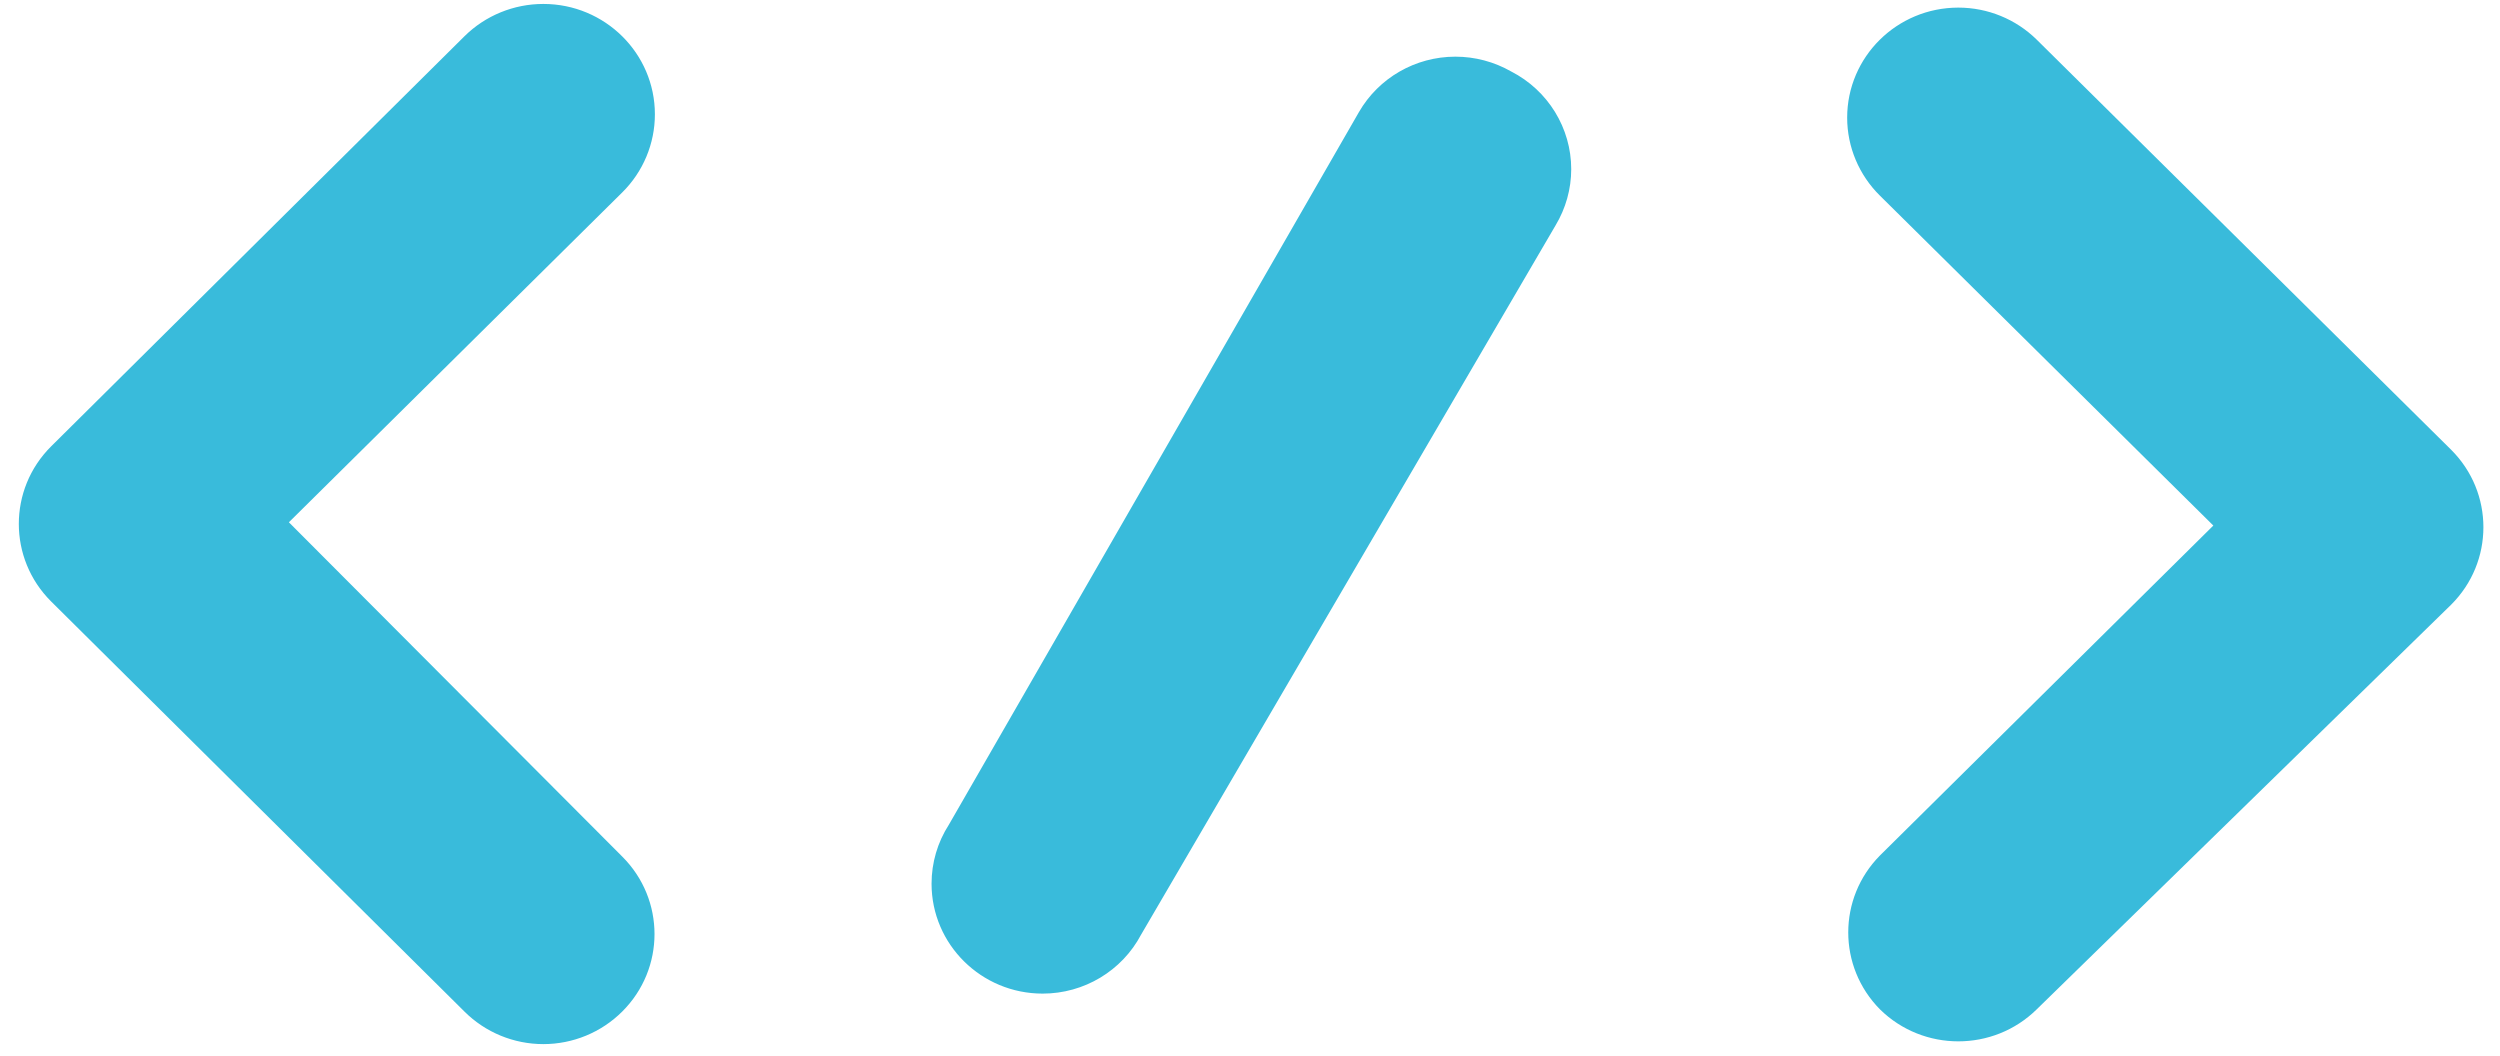 ﻿<?xml version="1.0" encoding="utf-8"?>
<svg version="1.1" xmlns:xlink="http://www.w3.org/1999/xlink" width="45px" height="19px" xmlns="http://www.w3.org/2000/svg">
  <g transform="matrix(1 0 0 1 -651 -363 )">
    <path d="M 11.2 15.418  L 5.2 9.401  L 11.2 3.464  C 11.577 3.091  11.788 2.585  11.788 2.058  C 11.788 0.961  10.889 0.071  9.78 0.071  C 9.247 0.071  8.737 0.28  8.36 0.653  L 0.92 8.035  C 0.145 8.807  0.145 10.054  0.92 10.826  L 8.36 18.208  C 8.736 18.583  9.247 18.794  9.78 18.794  C 10.313 18.794  10.824 18.583  11.2 18.208  C 11.975 17.436  11.975 16.19  11.2 15.418  Z M 33.84 15.398  C 33.078 16.168  33.078 17.399  33.84 18.169  C 34.62 18.936  35.88 18.936  36.66 18.169  L 44.12 10.885  C 44.895 10.113  44.895 8.867  44.12 8.095  L 36.66 0.713  C 36.285 0.344  35.778 0.137  35.25 0.137  C 34.145 0.137  33.249 1.024  33.249 2.118  C 33.249 2.645  33.462 3.151  33.84 3.523  L 39.84 9.46  L 33.84 15.398  Z M 28.282 3.045  C 28.282 2.305  27.864 1.626  27.2 1.286  C 26.895 1.112  26.55 1.02  26.197 1.02  C 25.479 1.02  24.816 1.401  24.46 2.019  L 17.08 14.844  C 16.876 15.161  16.768 15.529  16.768 15.906  C 16.768 16.999  17.663 17.885  18.768 17.885  C 19.512 17.885  20.195 17.476  20.54 16.823  L 28 4.057  C 28.184 3.751  28.282 3.401  28.282 3.045  Z " fill-rule="nonzero" fill="#39bbdb" stroke="none" transform="matrix(1 0 0 1 651 363 )" />
  </g>
</svg>